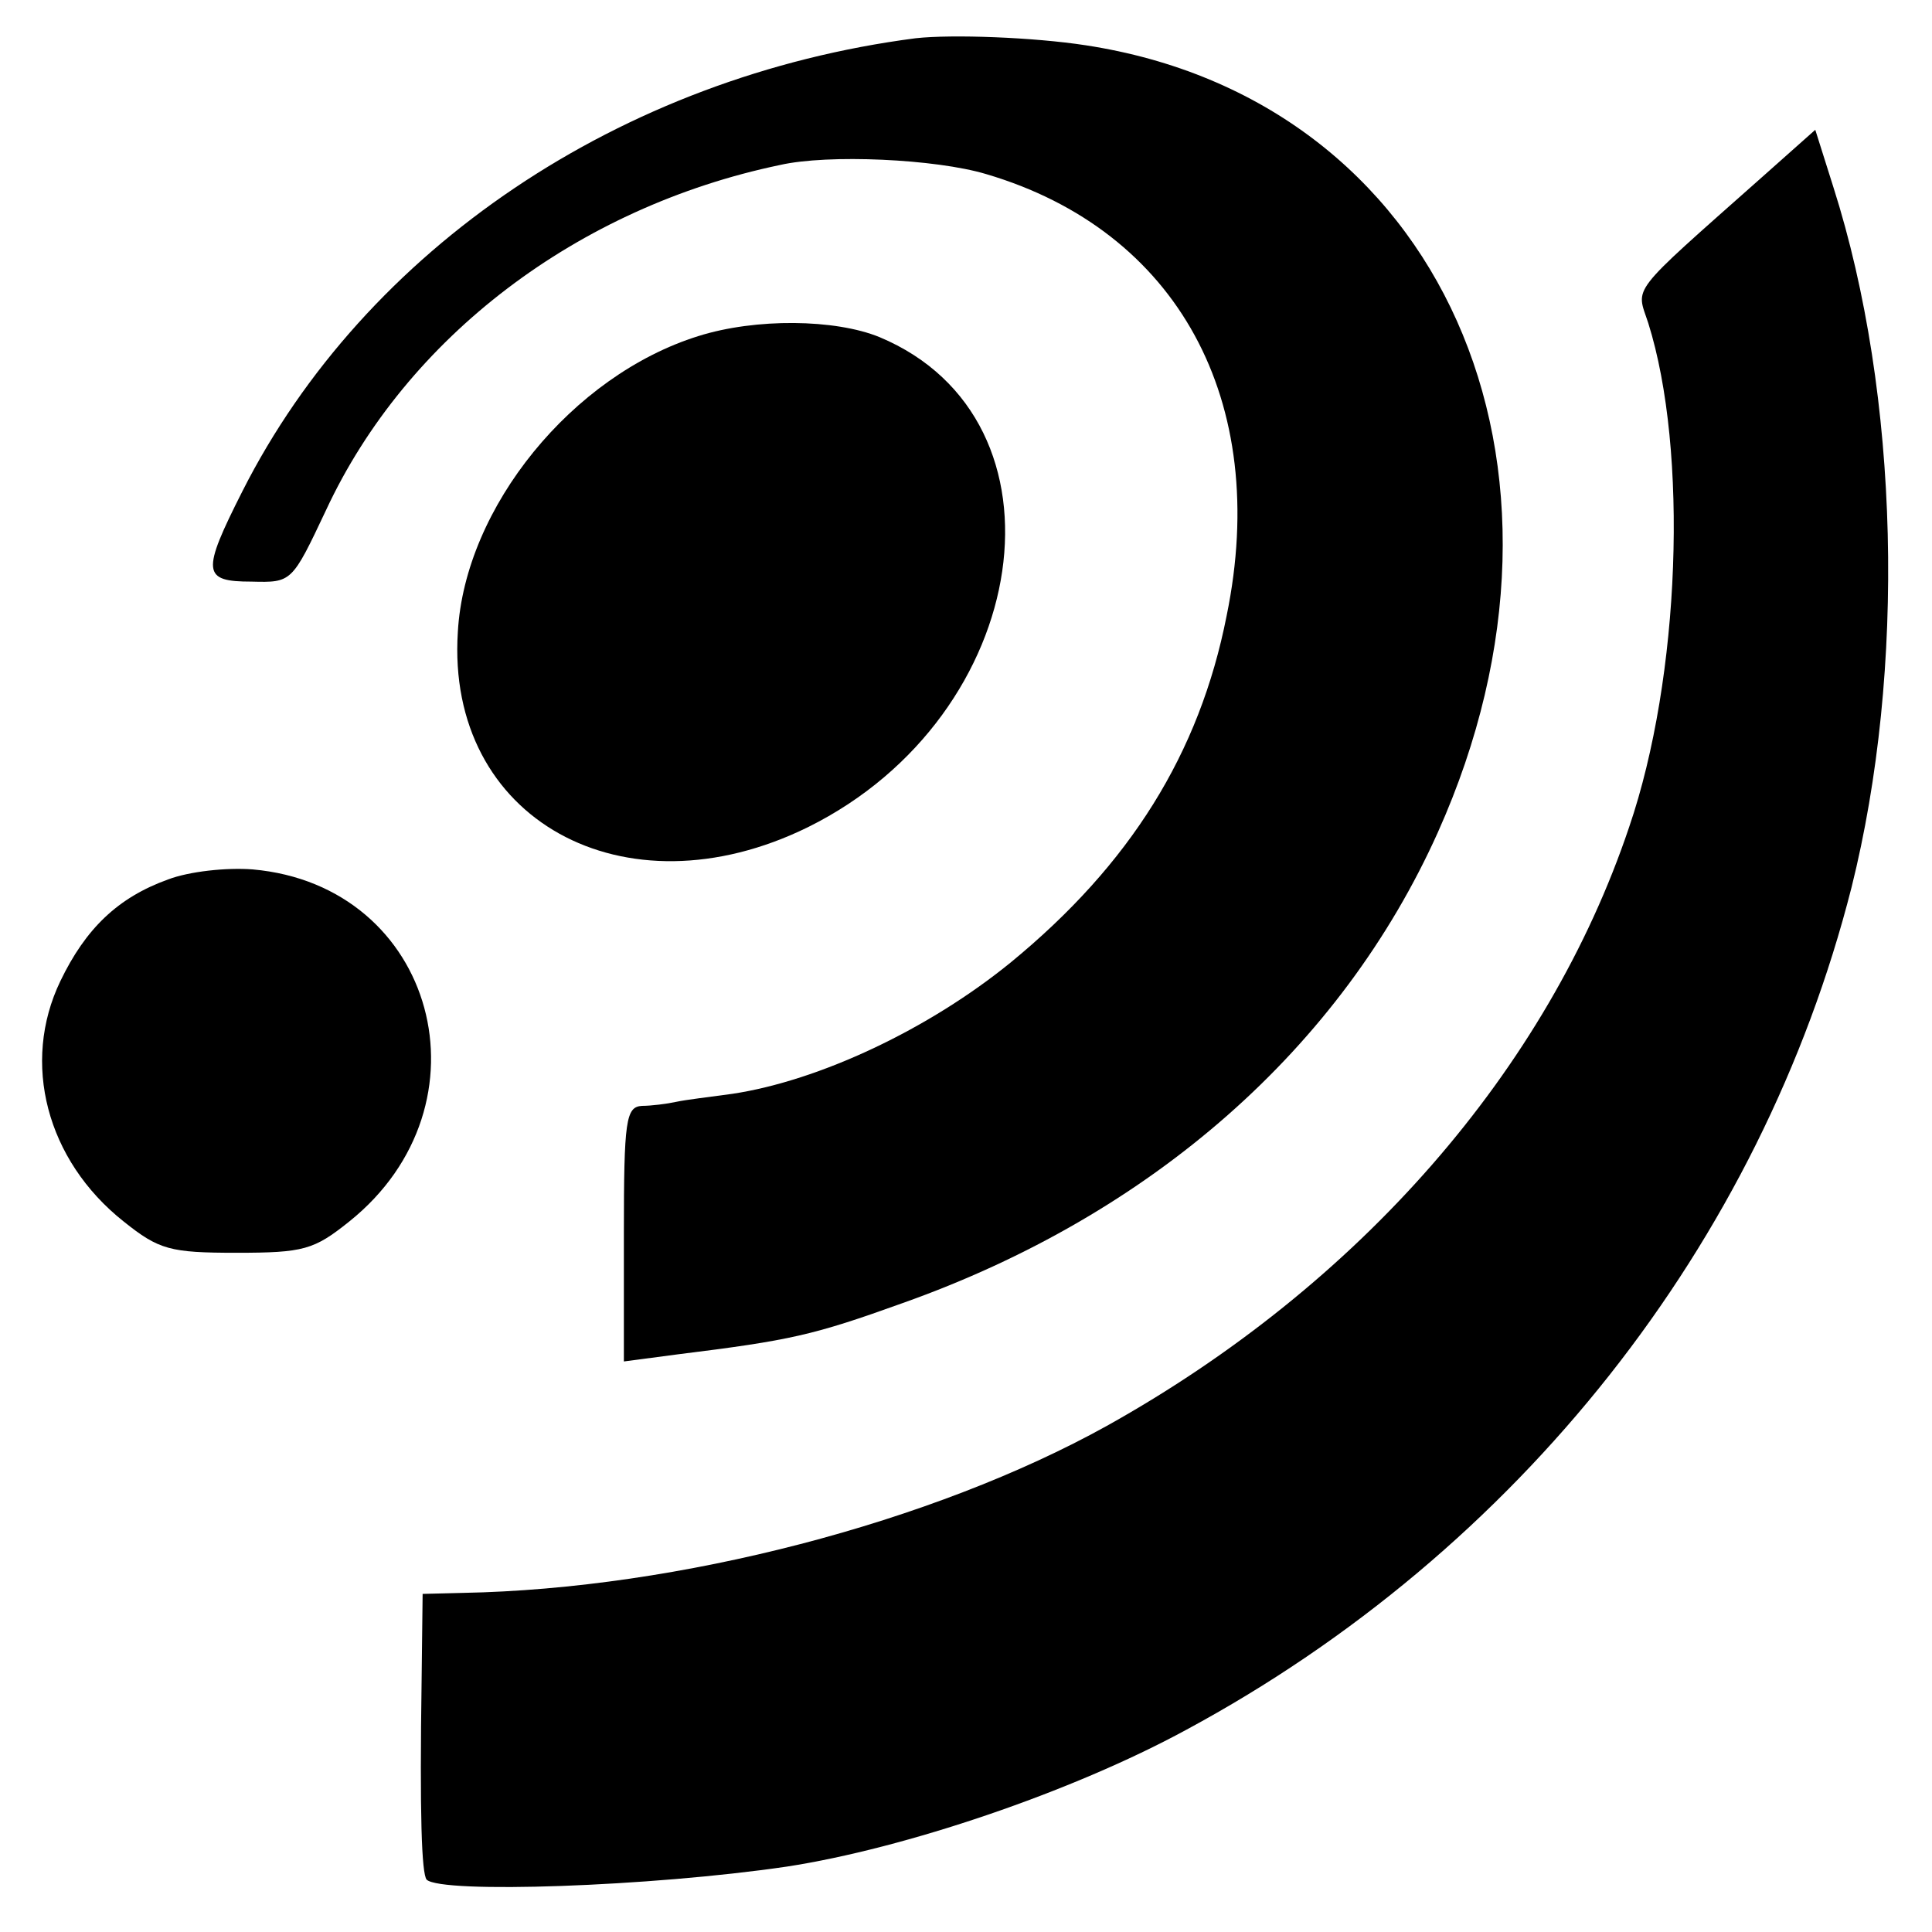 <?xml version="1.0" standalone="no"?>
<!DOCTYPE svg PUBLIC "-//W3C//DTD SVG 20010904//EN"
 "http://www.w3.org/TR/2001/REC-SVG-20010904/DTD/svg10.dtd">
<svg version="1.0" xmlns="http://www.w3.org/2000/svg"
 width="192pt" height="192pt" viewBox="0 0 192 192"
 preserveAspectRatio="xMidYMid meet">
<g transform="translate(0,192) scale(0.1,-0.1)"
fill="#000000" stroke="none">
<path d="M910 1882 c-293 -38 -547 -209 -669 -450 -41 -81 -40 -90 9 -90 40
-1 40 -1 74 71 80 172 250 301 451 343 48 11 155 6 205 -9 190 -56 283 -225
239 -439 -27 -137 -96 -247 -214 -344 -82 -67 -191 -118 -277 -131 -22 -3 -47
-6 -56 -8 -9 -2 -25 -4 -34 -4 -16 -1 -18 -14 -18 -127 l0 -127 53 7 c113 14
135 19 224 51 248 88 436 254 532 468 164 366 3 728 -350 782 -52 8 -133 11
-169 7z"/>
<path d="M1750 1743 c-133 -118 -124 -107 -112 -144 40 -127 32 -352 -19 -501
-81 -241 -268 -455 -519 -595 -173 -96 -426 -162 -640 -166 l-40 -1 -1 -85
c-2 -135 0 -193 5 -199 15 -14 222 -7 358 13 117 18 283 74 397 136 330 178
571 483 661 837 54 216 48 489 -18 696 l-18 57 -54 -48z"/>
<path d="M694 1586 c-125 -39 -232 -170 -239 -294 -12 -186 165 -284 348 -194
224 111 267 405 71 487 -44 18 -123 19 -180 1z"/>
<path d="M167 1046 c-50 -18 -82 -49 -107 -101 -39 -81 -14 -178 63 -239 35
-28 46 -31 112 -31 67 0 77 3 112 31 145 116 86 334 -96 350 -26 2 -63 -2 -84
-10z"/>
</g>
</svg>
